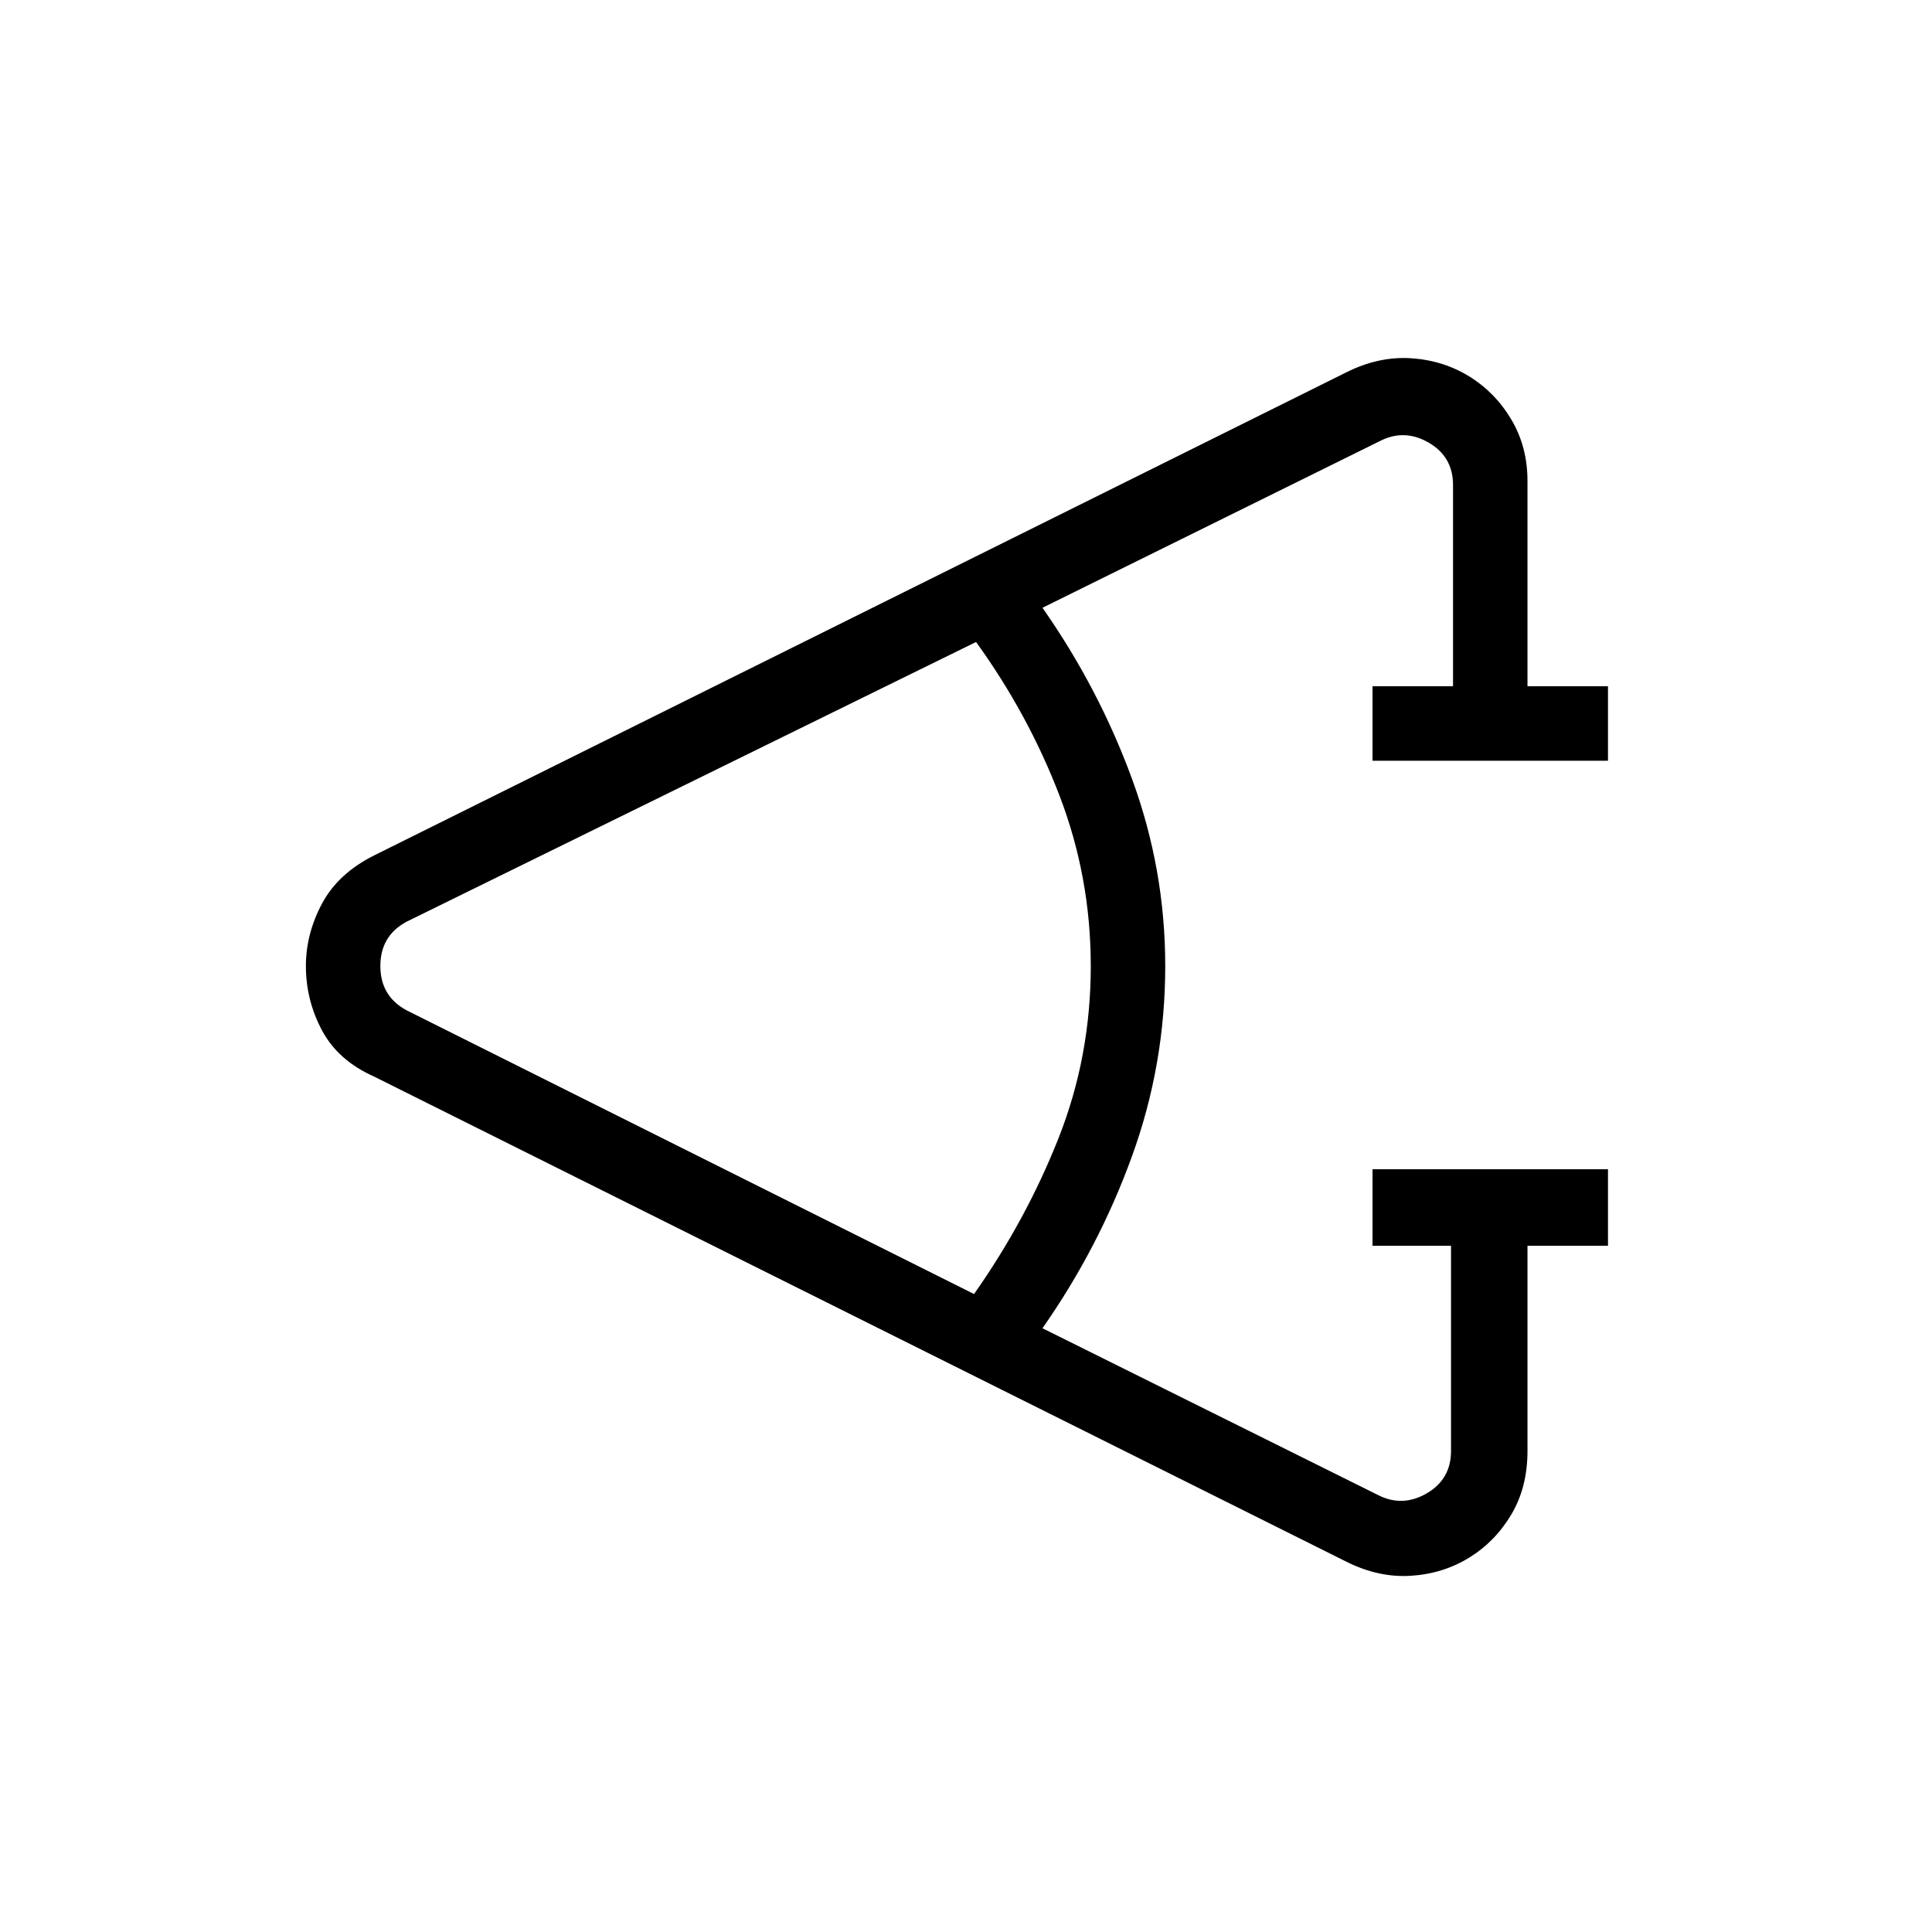 <svg xmlns="http://www.w3.org/2000/svg" height="24" width="24"><path d="M19.975 15.475h-1v2.55q0 .45-.2.787-.2.338-.525.538t-.725.225q-.4.025-.8-.175L4.65 13.375q-.45-.2-.65-.575-.2-.375-.2-.8 0-.4.2-.775t.65-.6l12.075-6q.4-.2.8-.175.4.025.725.225.325.2.525.538.2.337.2.762v2.55h1v.925H17.05v-.925h1v-2.5q0-.35-.3-.525-.3-.175-.6-.025l-4.2 2.075q.7 1 1.112 2.125.413 1.125.413 2.325 0 1.225-.413 2.363Q13.65 15.5 12.95 16.5l4.175 2.075q.3.15.6-.025t.3-.525v-2.55h-.975v-.95h2.925Zm-7.875.6q.65-.925 1.05-1.938.4-1.012.4-2.137 0-1.1-.387-2.113-.388-1.012-1.038-1.912L5.05 11.45q-.325.175-.325.55 0 .375.325.55Z"/></svg>